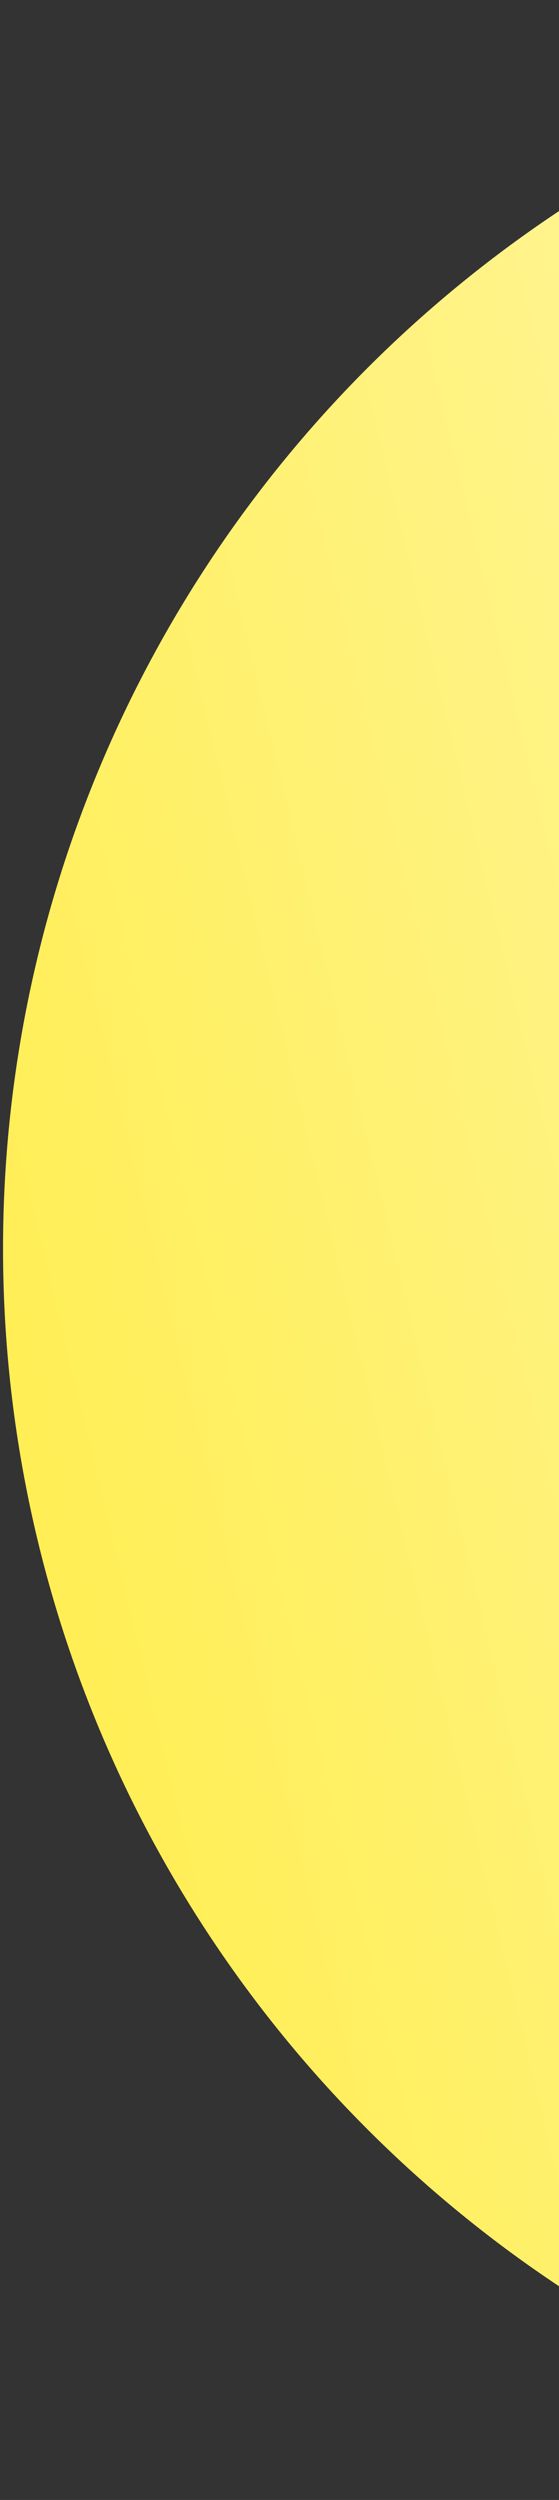 <svg width="64" height="286" viewBox="0 0 64 286" fill="none" xmlns="http://www.w3.org/2000/svg">
<rect x="0" y="0" width="64" height="286" fill="#333333" stroke="none"/>
<circle cx="142.848" cy="142.848" r="142.5" transform="rotate(76.489 142.848 142.848)" fill="url(#paint0_linear_190_2531)"/>
<defs>
<linearGradient id="paint0_linear_190_2531" x1="142.848" y1="0.348" x2="142.848" y2="285.348" gradientUnits="userSpaceOnUse">
<stop stop-color="white"/>
<stop offset="1" stop-color="#FFEE54"/>
</linearGradient>
</defs>
</svg>
